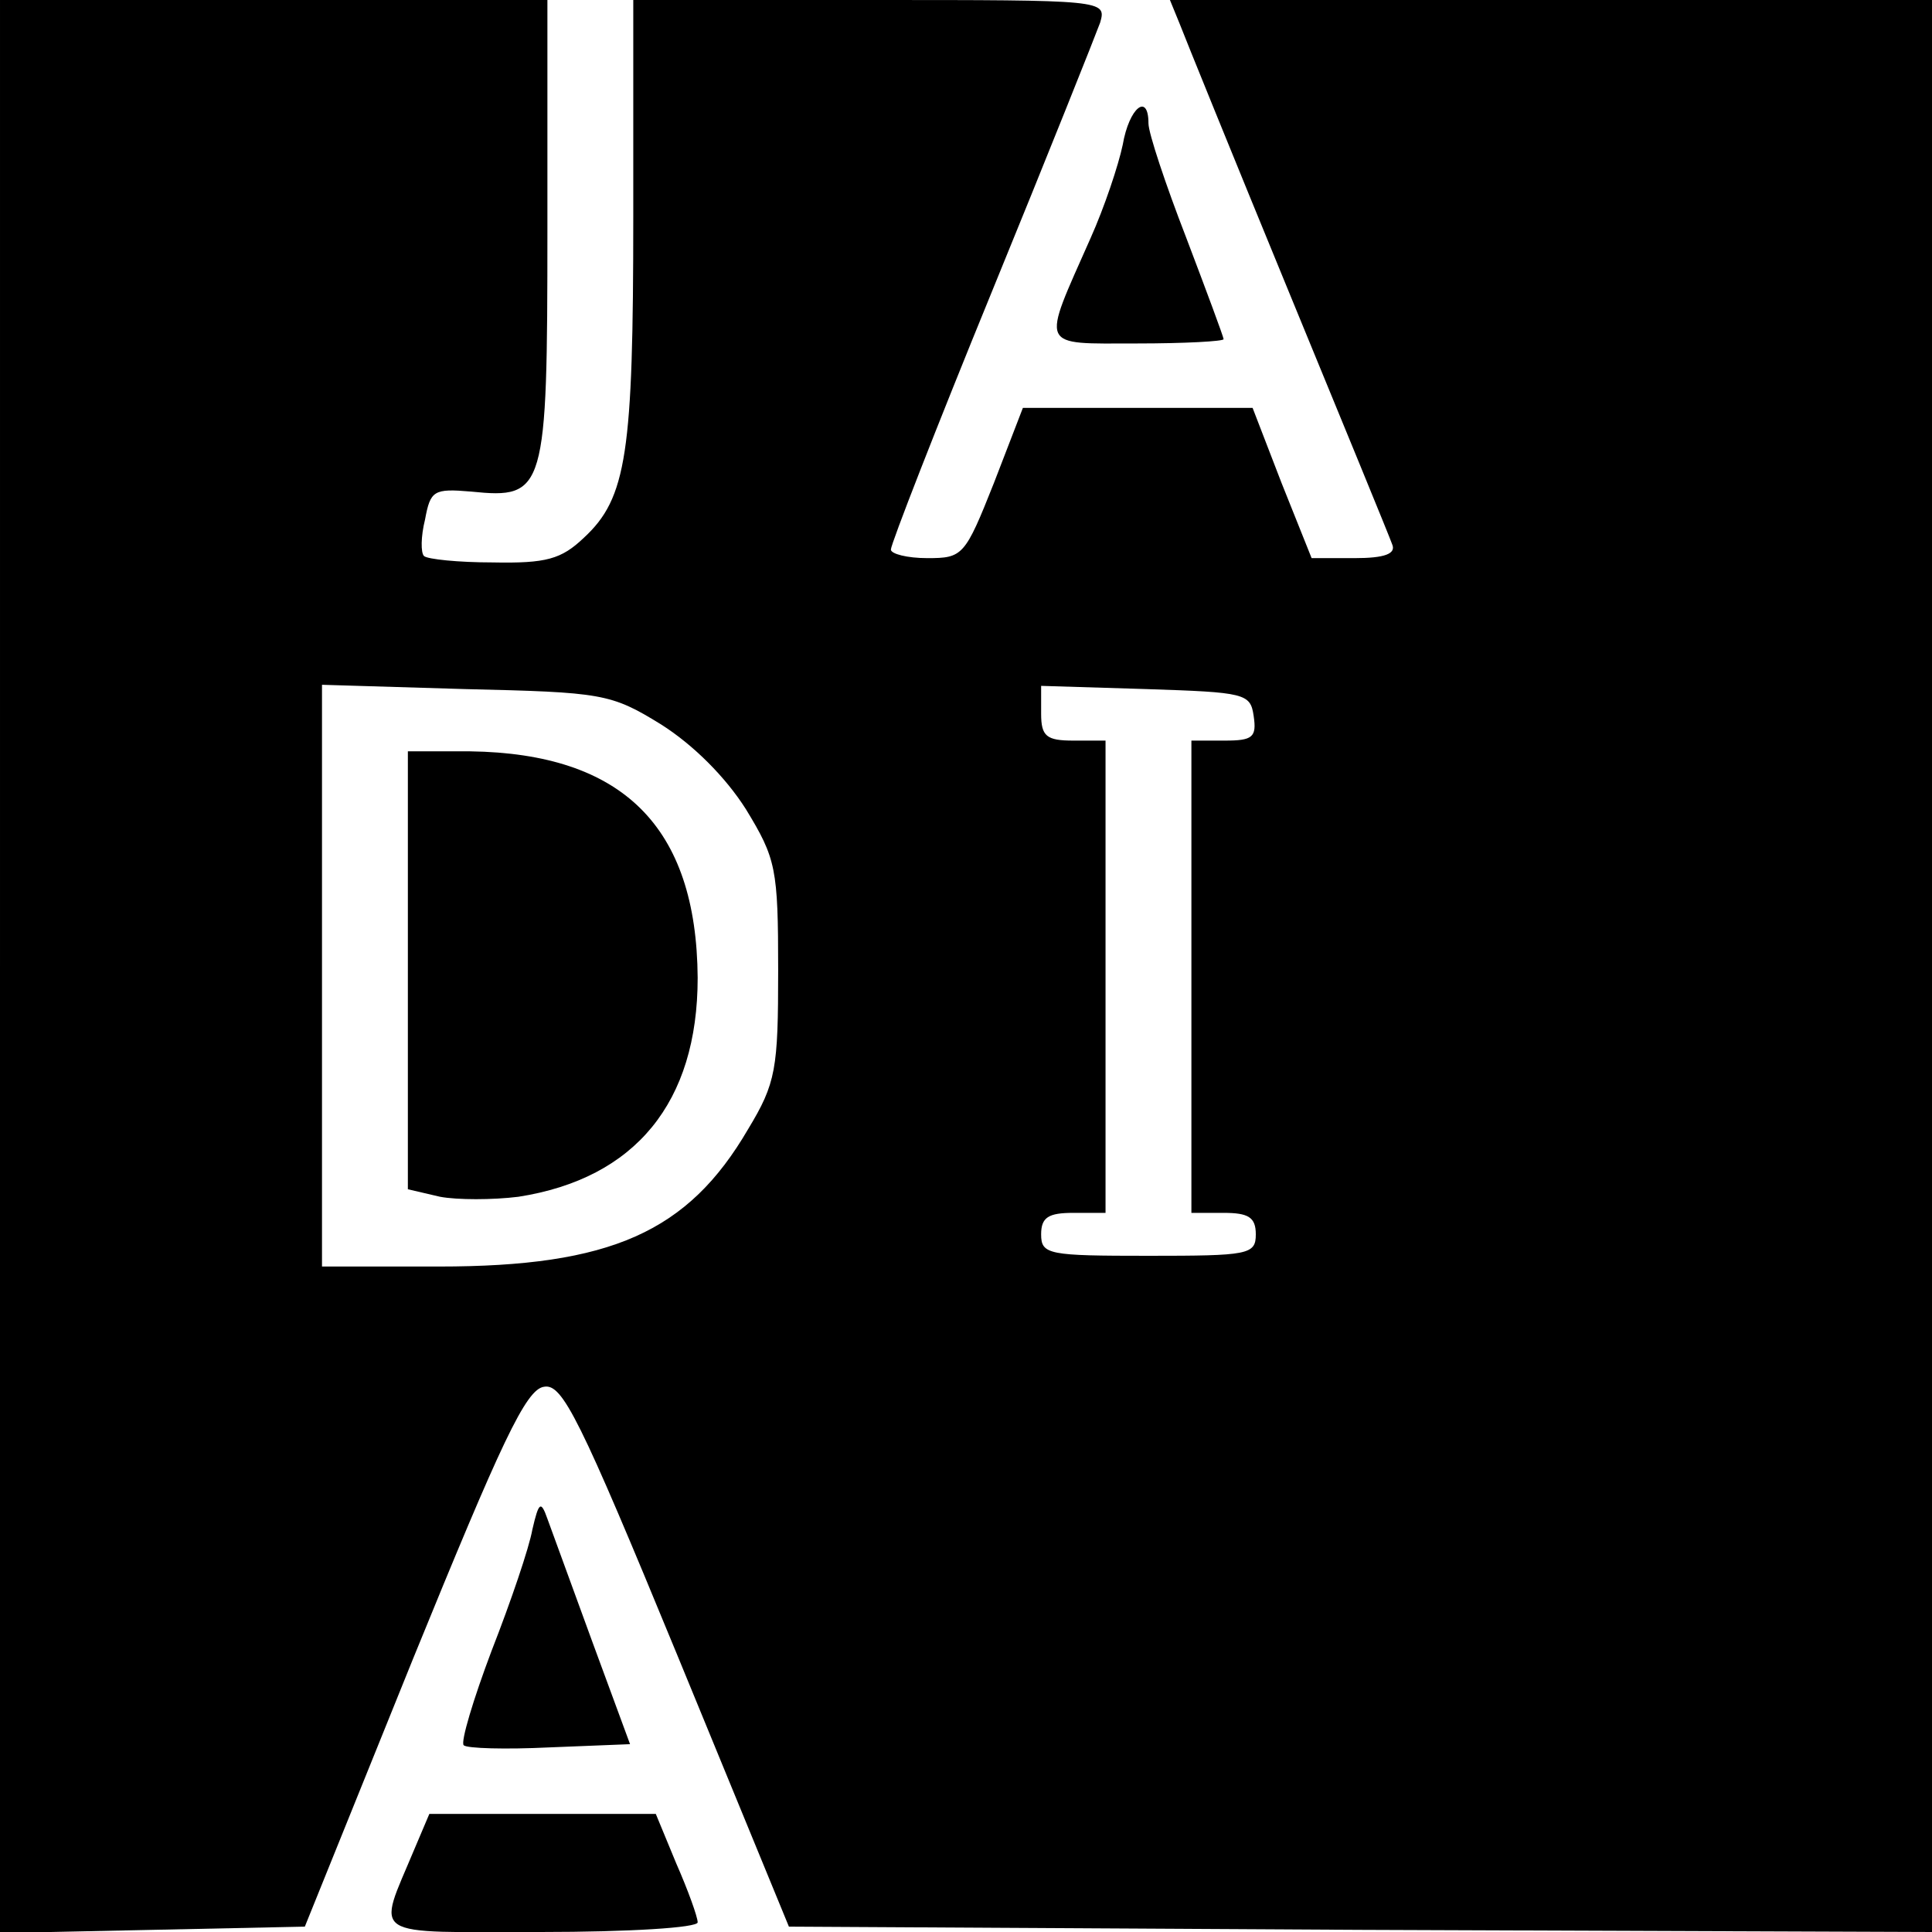 <?xml version="1.0" standalone="no"?>
<!DOCTYPE svg PUBLIC "-//W3C//DTD SVG 20010904//EN"
 "http://www.w3.org/TR/2001/REC-SVG-20010904/DTD/svg10.dtd">
<svg version="1.0" xmlns="http://www.w3.org/2000/svg"
 width="180pt" height="180pt" viewBox="0 0 180 180"
 preserveAspectRatio="xMidYMid meet">
<g transform="translate(0,180) scale(0.1,-0.1)"
fill="#000000" stroke="none">
<path d="M0 900 l0 -901 142 3 142 3 101 250 c82 201 105 251 122 253 17 3 33
-29 124 -250 l104 -253 532 -3 533 -2 0 900 0 900 -355 0 -355 0 9 -22 c5 -13
50 -124 101 -248 51 -124 95 -231 97 -237 4 -9 -7 -13 -35 -13 l-40 0 -28 70
-27 70 -107 0 -107 0 -27 -70 c-27 -68 -29 -70 -62 -70 -19 0 -34 4 -34 8 0 5
42 113 94 240 52 127 97 240 101 251 6 21 4 21 -214 21 l-221 0 0 -202 c0
-220 -6 -262 -46 -299 -21 -20 -35 -24 -85 -23 -32 0 -61 3 -64 6 -3 3 -3 18
1 34 5 27 8 29 43 26 69 -7 71 0 71 244 l0 214 -255 0 -255 0 0 -900z m616
225 c30 -19 60 -49 79 -79 28 -46 30 -55 30 -150 0 -92 -2 -105 -28 -148 -56
-96 -128 -128 -288 -128 l-109 0 0 271 0 271 133 -4 c128 -3 136 -4 183 -33z
m552 8 c3 -20 -1 -23 -27 -23 l-31 0 0 -220 0 -220 30 0 c23 0 30 -4 30 -20 0
-19 -7 -20 -100 -20 -93 0 -100 1 -100 20 0 16 7 20 30 20 l30 0 0 220 0 220
-30 0 c-25 0 -30 4 -30 25 l0 26 98 -3 c92 -3 97 -4 100 -25z"/>
<path d="M380 896 l0 -204 30 -7 c16 -3 49 -3 73 0 109 17 167 88 167 204 -1
141 -70 209 -212 211 l-58 0 0 -204z"/>
<path d="M1046 1665 c-4 -19 -17 -58 -30 -87 -46 -104 -49 -98 43 -98 45 0 81
2 81 4 0 2 -16 45 -35 95 -19 49 -35 97 -35 106 0 29 -18 15 -24 -20z"/>
<path d="M496 375 c-3 -17 -20 -67 -38 -113 -17 -45 -29 -85 -26 -88 3 -3 39
-4 80 -2 l75 3 -35 95 c-19 52 -38 104 -42 115 -6 17 -8 16 -14 -10z"/>
<path d="M386 77 c-35 -84 -45 -77 118 -77 82 0 146 4 146 9 0 5 -9 30 -20 55
l-19 46 -106 0 -105 0 -14 -33z"/>
</g>
</svg>
